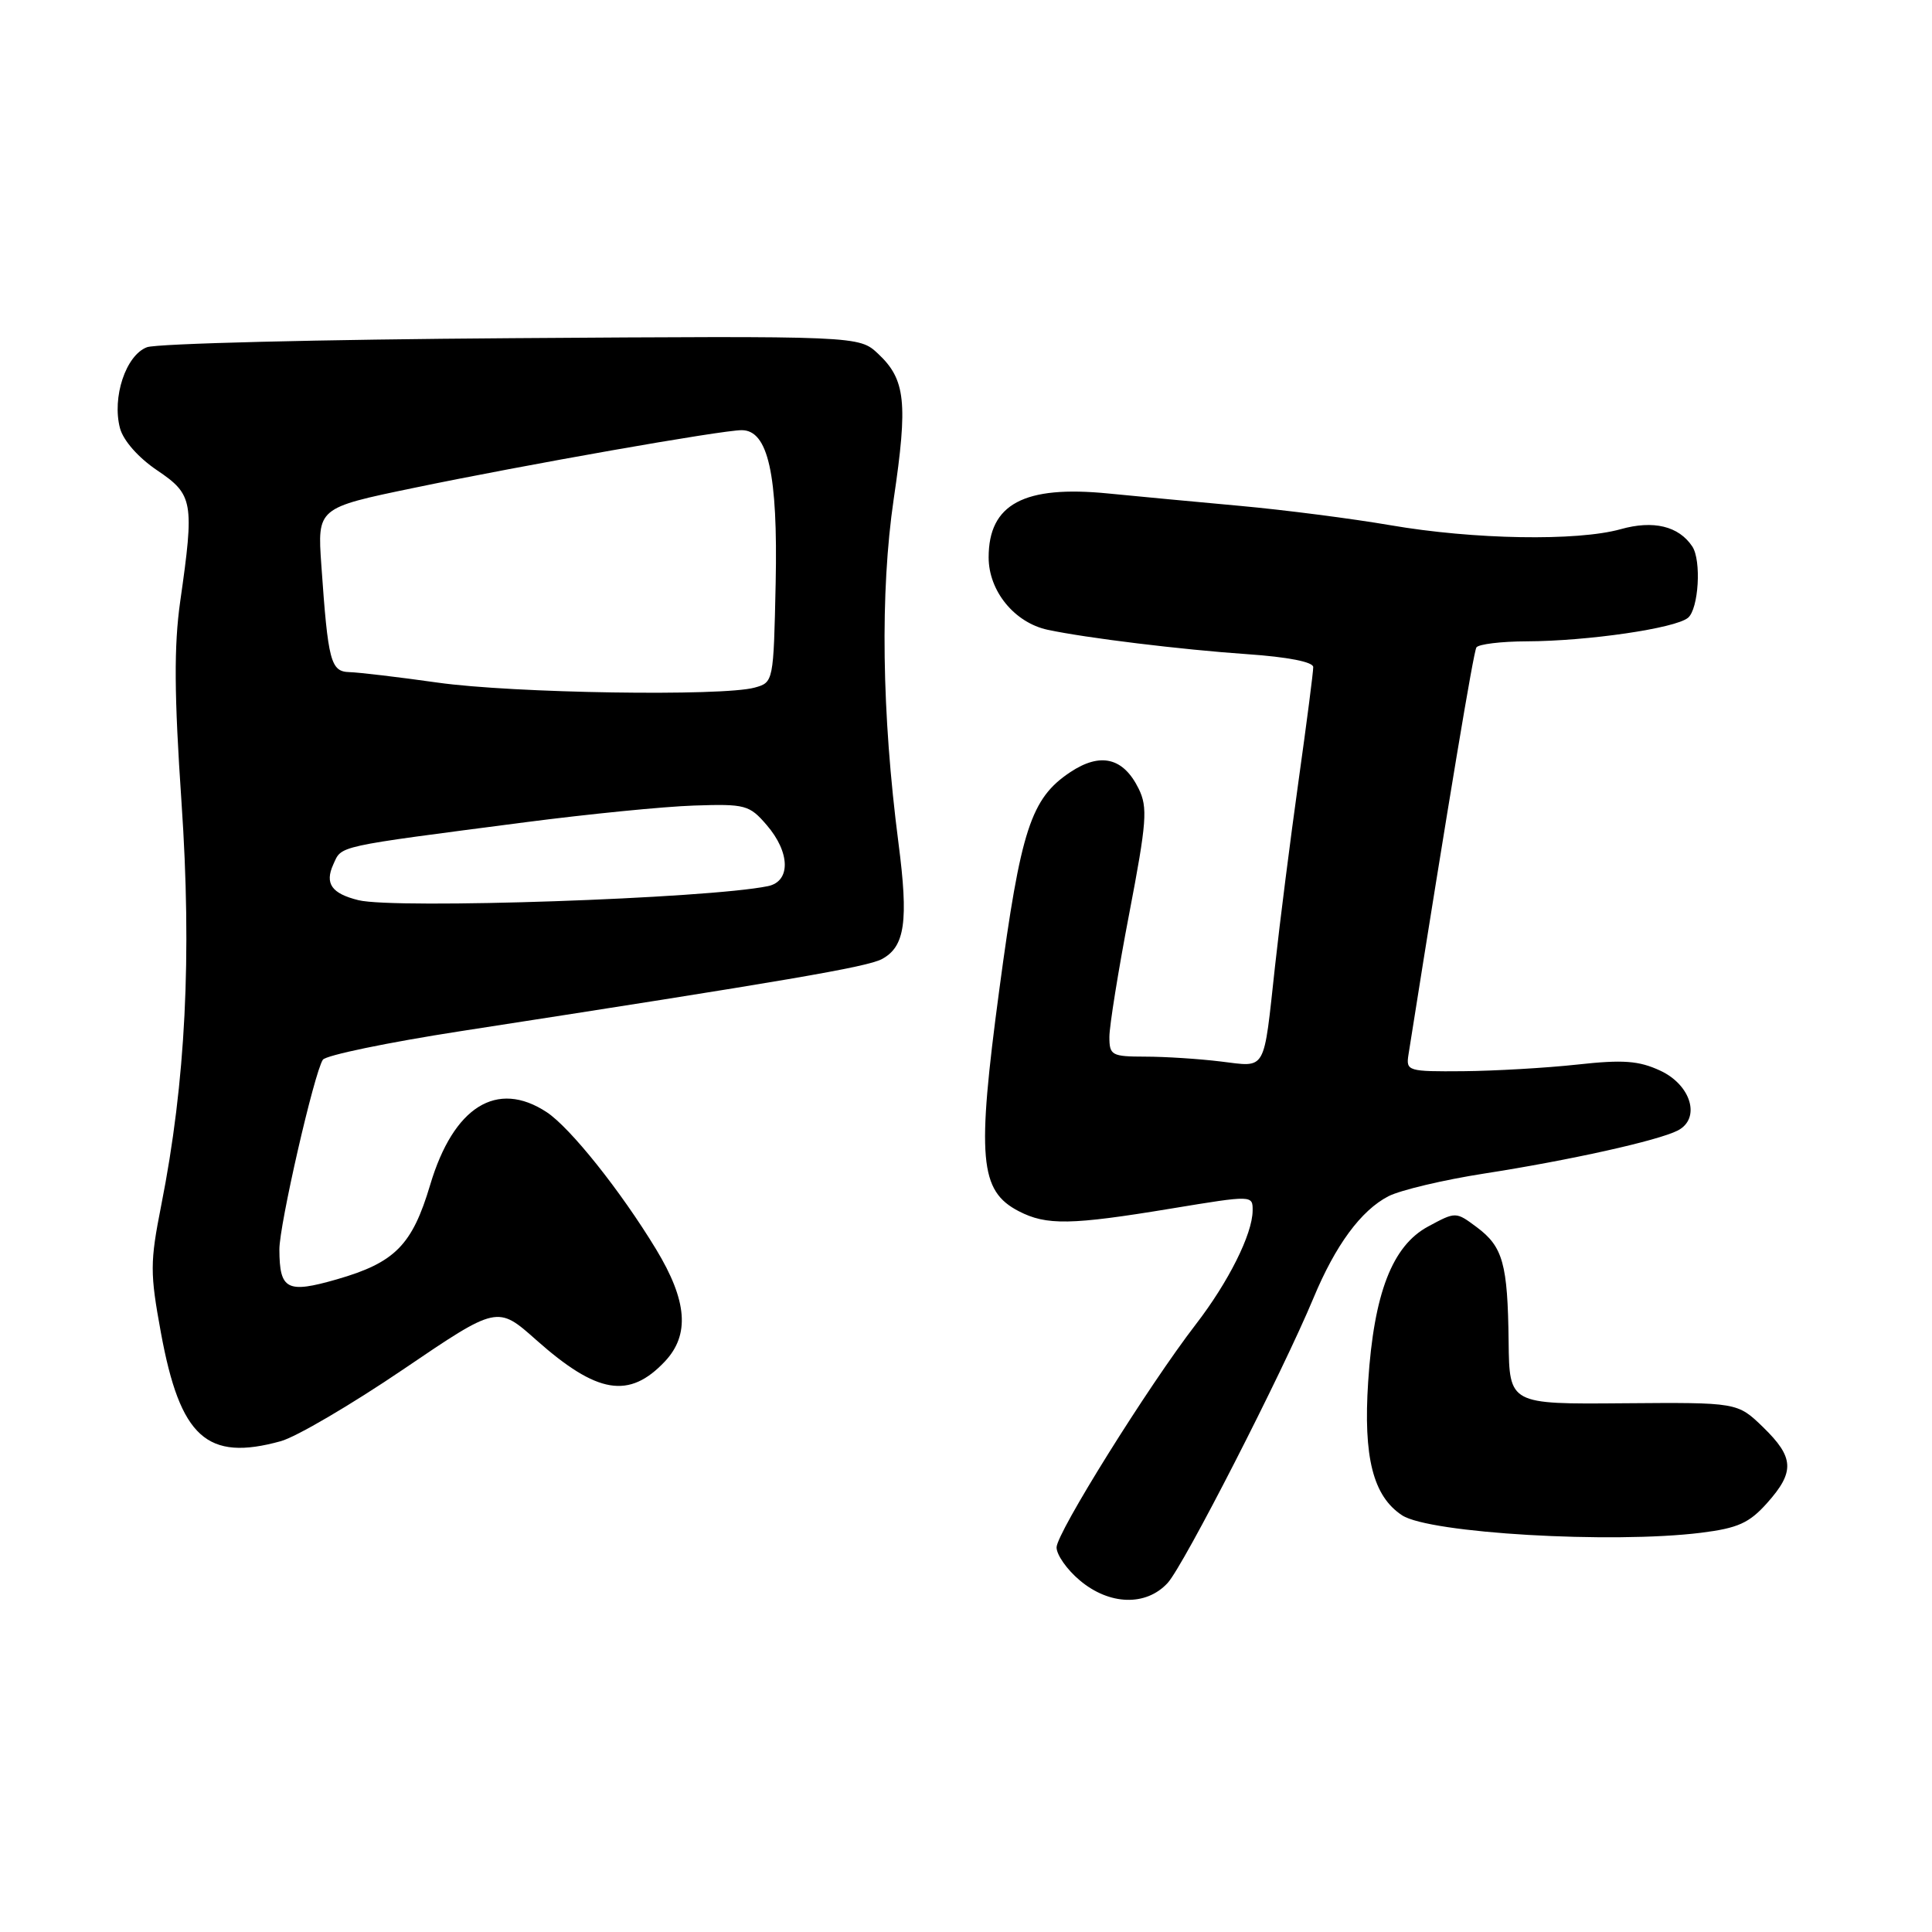 <?xml version="1.0" encoding="UTF-8" standalone="no"?>
<!DOCTYPE svg PUBLIC "-//W3C//DTD SVG 1.1//EN" "http://www.w3.org/Graphics/SVG/1.1/DTD/svg11.dtd" >
<svg xmlns="http://www.w3.org/2000/svg" xmlns:xlink="http://www.w3.org/1999/xlink" version="1.1" viewBox="0 0 256 256">
 <g >
 <path fill="currentColor"
d=" M 154.72 209.75 C 156.84 207.45 169.92 181.89 174.04 172.00 C 176.96 164.98 180.34 160.39 183.97 158.51 C 185.55 157.70 191.27 156.34 196.67 155.50 C 208.00 153.74 219.69 151.14 222.31 149.80 C 225.39 148.21 224.10 143.78 220.00 141.87 C 217.16 140.55 215.09 140.39 209.00 141.06 C 204.88 141.51 198.07 141.90 193.89 141.94 C 186.54 142.00 186.29 141.92 186.63 139.75 C 192.08 105.37 195.24 86.42 195.63 85.79 C 195.90 85.36 198.90 84.99 202.31 84.98 C 210.37 84.95 221.99 83.26 223.67 81.86 C 225.08 80.69 225.47 74.24 224.23 72.40 C 222.44 69.71 219.08 68.90 214.75 70.12 C 208.99 71.73 195.27 71.50 184.21 69.59 C 179.20 68.73 170.24 67.57 164.30 67.03 C 158.36 66.49 150.51 65.75 146.86 65.39 C 135.68 64.28 131.00 66.79 131.00 73.86 C 131.00 78.31 134.42 82.50 138.82 83.45 C 143.92 84.54 156.54 86.08 165.25 86.68 C 170.63 87.05 174.01 87.71 174.01 88.39 C 174.02 89.00 173.14 95.80 172.06 103.50 C 170.98 111.20 169.58 122.22 168.95 128.00 C 167.39 142.25 167.89 141.39 161.73 140.65 C 158.85 140.30 154.36 140.01 151.75 140.01 C 147.30 140.00 147.00 139.84 147.00 137.39 C 147.00 135.96 148.18 128.60 149.63 121.05 C 151.95 108.92 152.10 106.99 150.88 104.51 C 148.85 100.38 145.82 99.65 141.81 102.32 C 136.60 105.79 135.26 109.90 132.42 131.08 C 129.41 153.51 129.79 157.80 134.99 160.49 C 138.66 162.39 141.89 162.34 155.25 160.13 C 166.00 158.36 166.00 158.36 165.98 160.43 C 165.95 163.54 162.77 169.89 158.44 175.50 C 152.14 183.68 140.00 203.13 140.00 205.04 C 140.00 206.02 141.38 207.99 143.08 209.41 C 147.00 212.71 151.86 212.86 154.72 209.75 Z  M 225.39 203.10 C 230.28 202.49 231.78 201.81 234.14 199.17 C 237.85 195.02 237.74 193.11 233.61 189.10 C 230.22 185.82 230.22 185.82 215.11 185.94 C 200.00 186.07 200.00 186.07 199.90 177.79 C 199.78 167.44 199.15 165.20 195.68 162.61 C 192.90 160.54 192.90 160.54 189.23 162.52 C 184.48 165.08 182.05 171.38 181.29 183.07 C 180.63 193.10 181.94 198.26 185.79 200.79 C 189.42 203.16 213.55 204.57 225.39 203.10 Z  M 37.22 190.96 C 39.27 190.39 46.56 186.11 53.43 181.45 C 65.91 172.98 65.91 172.98 71.06 177.56 C 79.13 184.72 83.37 185.42 88.11 180.39 C 91.42 176.86 91.07 172.37 86.95 165.56 C 82.24 157.79 75.55 149.41 72.43 147.36 C 65.84 143.04 60.09 146.64 57.00 157.00 C 54.62 164.99 52.34 167.30 44.63 169.52 C 38.03 171.42 37.04 170.91 37.02 165.57 C 37.00 162.35 41.63 142.15 42.78 140.42 C 43.18 139.83 51.38 138.13 61.00 136.64 C 104.28 129.95 114.88 128.14 116.86 127.08 C 119.92 125.44 120.40 122.06 119.05 111.69 C 116.83 94.55 116.61 78.44 118.42 66.13 C 120.32 53.32 119.99 50.28 116.36 46.88 C 113.82 44.50 113.82 44.50 67.82 44.81 C 42.52 44.98 20.76 45.52 19.47 46.01 C 16.67 47.07 14.82 52.66 15.90 56.74 C 16.34 58.38 18.33 60.64 20.82 62.32 C 25.60 65.54 25.77 66.49 23.88 79.68 C 23.04 85.61 23.08 92.04 24.05 106.30 C 25.44 126.67 24.60 143.39 21.36 159.73 C 19.87 167.28 19.87 168.67 21.32 176.58 C 23.87 190.48 27.41 193.68 37.22 190.96 Z  M 47.50 119.28 C 43.94 118.40 43.01 117.08 44.16 114.55 C 45.32 112.01 44.18 112.26 69.62 108.95 C 77.94 107.87 87.98 106.87 91.95 106.74 C 98.75 106.51 99.30 106.66 101.58 109.31 C 104.72 112.94 104.80 116.80 101.75 117.42 C 93.74 119.07 52.41 120.48 47.50 119.28 Z  M 58.00 90.45 C 52.77 89.71 47.51 89.09 46.30 89.06 C 43.81 88.99 43.47 87.66 42.58 74.90 C 42.05 67.30 42.05 67.30 54.78 64.66 C 69.49 61.60 95.60 57.00 98.28 57.00 C 101.78 57.00 103.08 62.86 102.78 77.24 C 102.50 90.34 102.49 90.42 100.00 91.11 C 95.73 92.29 67.99 91.86 58.00 90.45 Z "/>
</g>
</svg>
